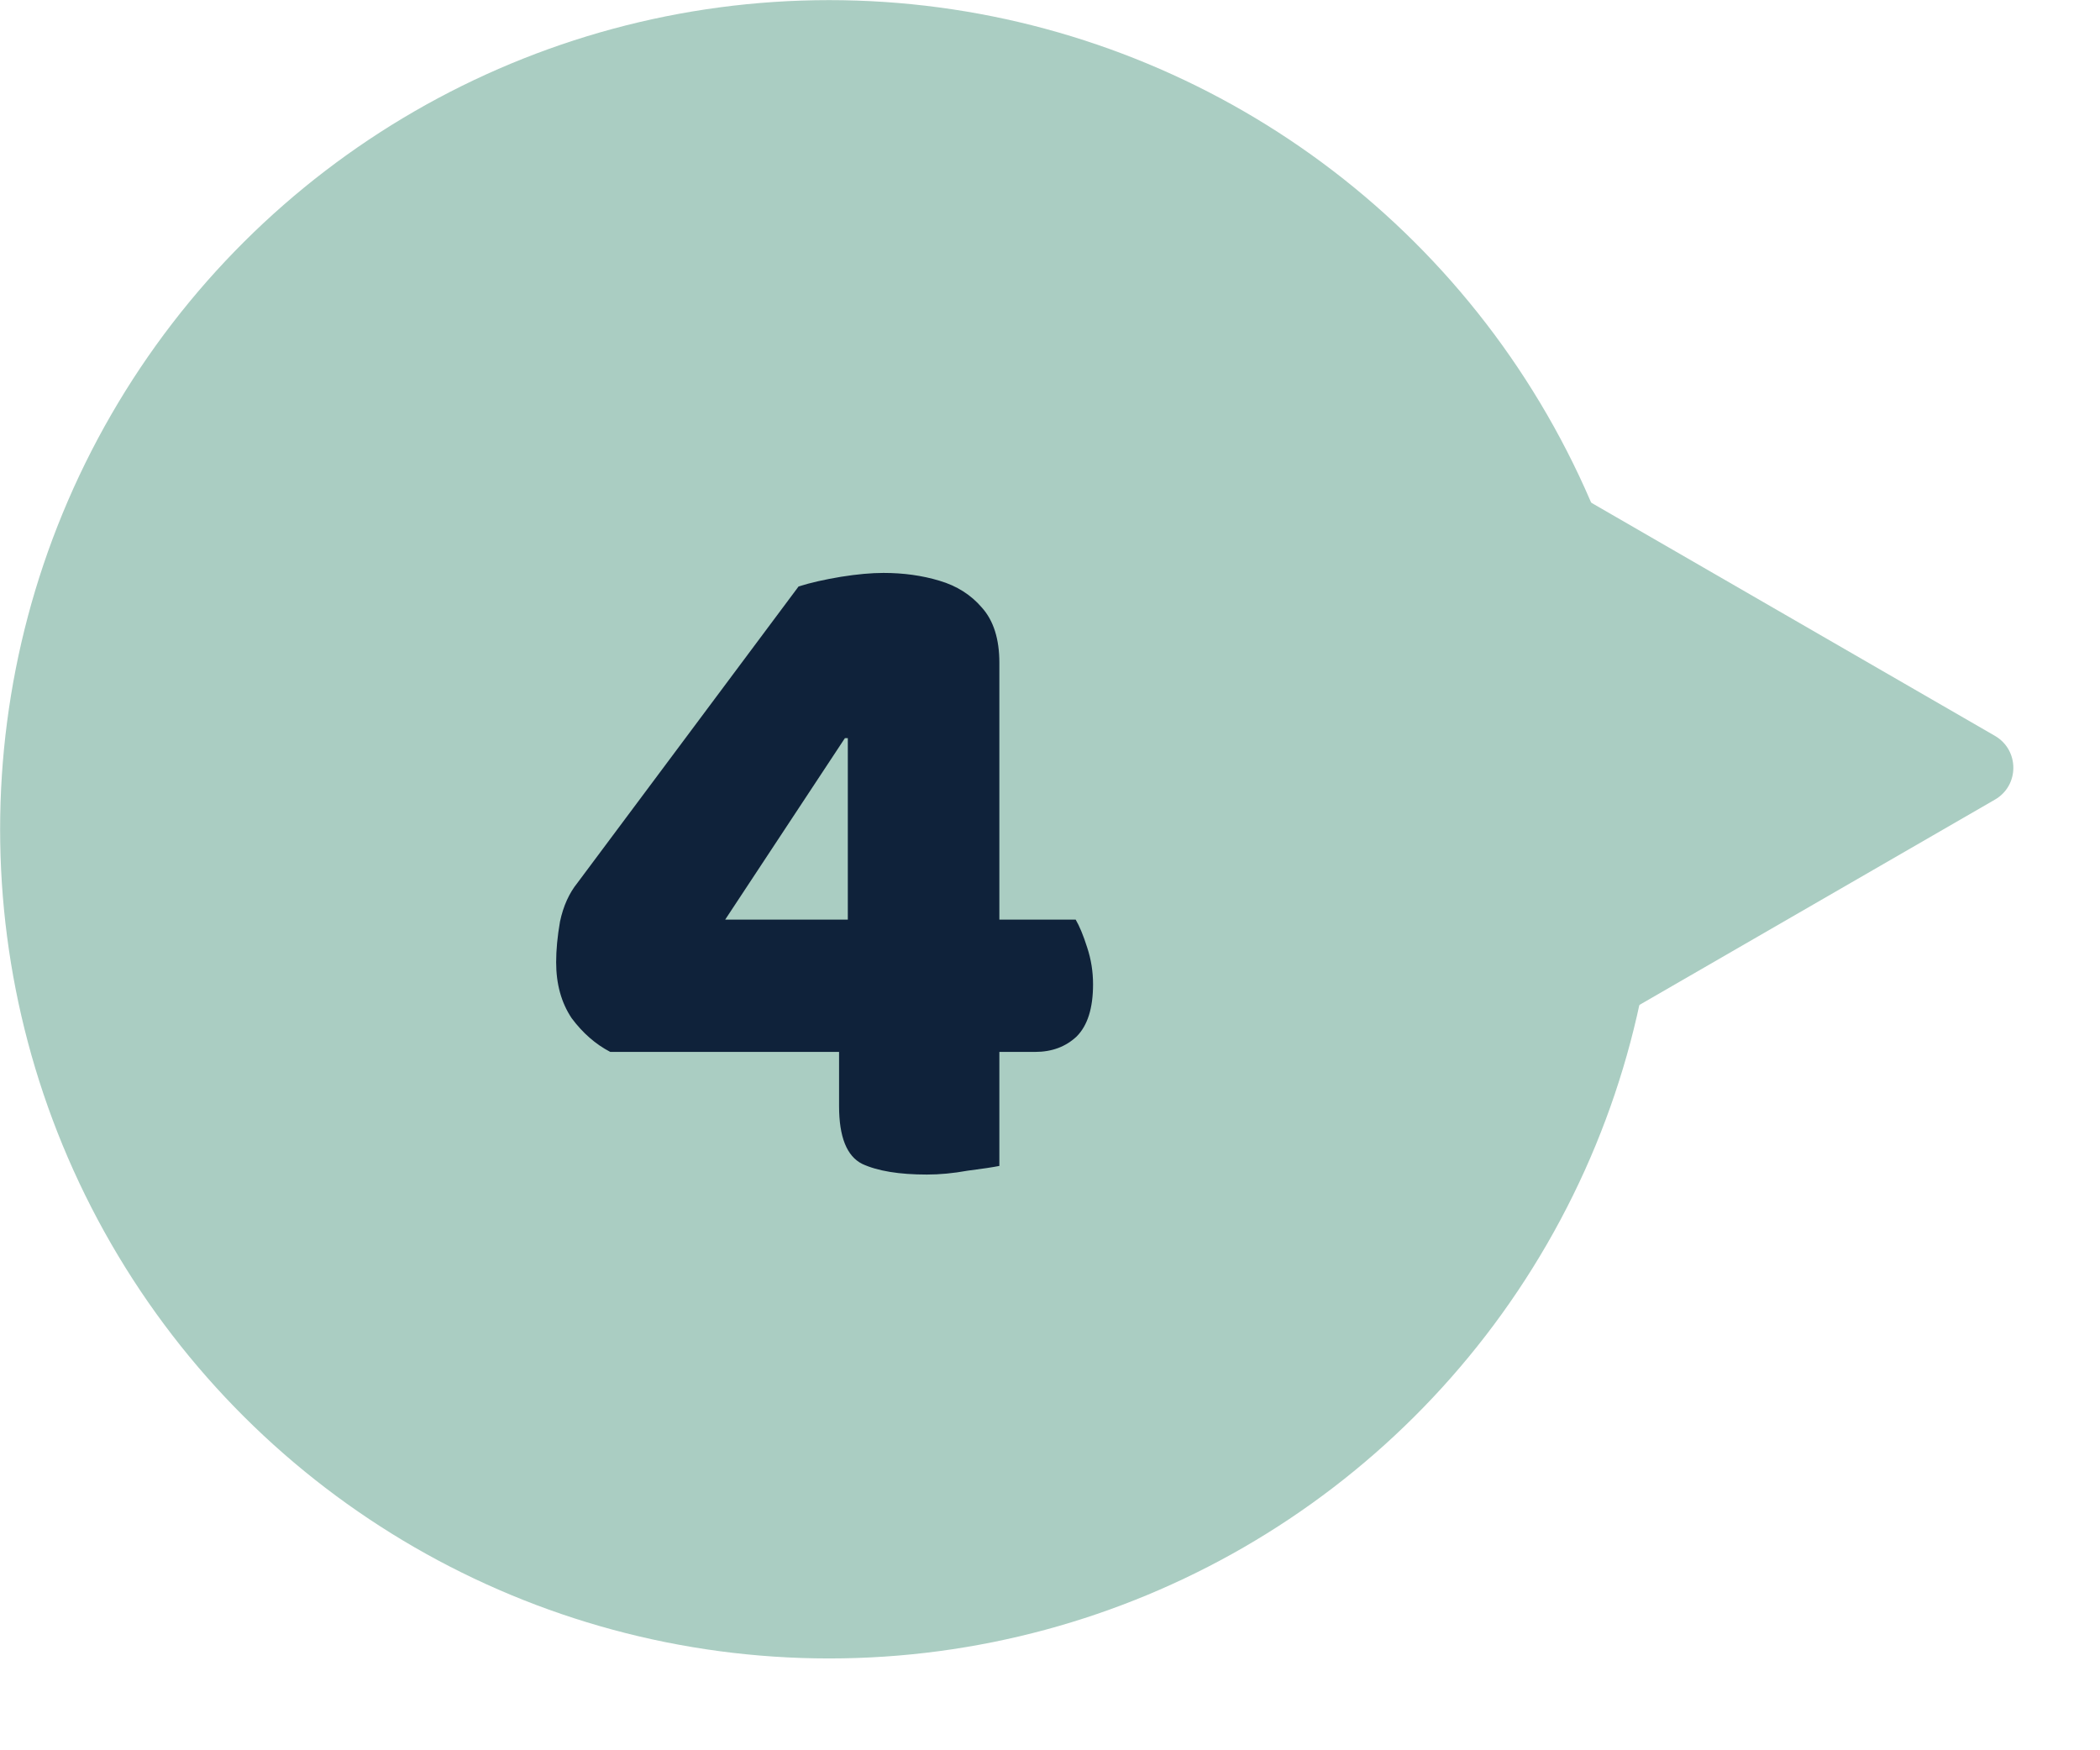 <svg width="18" height="15" viewBox="0 0 18 15" fill="none" xmlns="http://www.w3.org/2000/svg">
<circle cx="7.106" cy="7.106" r="7.106" transform="matrix(0 -1 -1 0 14.213 14.213)" fill="#AACDC2"/>
<path d="M17.099 6.306C17.31 6.428 17.31 6.732 17.099 6.853L11.178 10.272C10.967 10.394 10.704 10.242 10.704 9.999V3.161C10.704 2.917 10.967 2.766 11.178 2.887L17.099 6.306Z" fill="#AACDC2"/>
<path d="M6.845 5.026C6.949 4.993 7.071 4.966 7.209 4.943C7.347 4.921 7.468 4.91 7.573 4.91C7.744 4.91 7.904 4.932 8.053 4.977C8.202 5.021 8.323 5.098 8.417 5.208C8.516 5.319 8.566 5.476 8.566 5.68V7.881H9.22C9.253 7.937 9.286 8.017 9.319 8.121C9.352 8.221 9.369 8.326 9.369 8.436C9.369 8.64 9.322 8.789 9.228 8.883C9.134 8.971 9.016 9.015 8.872 9.015H8.566V9.992C8.511 10.003 8.42 10.017 8.293 10.033C8.171 10.055 8.056 10.066 7.945 10.066C7.708 10.066 7.523 10.036 7.391 9.975C7.258 9.909 7.192 9.743 7.192 9.479V9.015H5.231C5.104 8.949 4.994 8.852 4.9 8.726C4.811 8.593 4.767 8.433 4.767 8.246C4.767 8.141 4.778 8.025 4.8 7.898C4.828 7.766 4.878 7.655 4.949 7.567L6.845 5.026ZM7.267 6.326H7.242L6.216 7.881H7.267V6.326Z" fill="#0F223A"/>
</svg>
